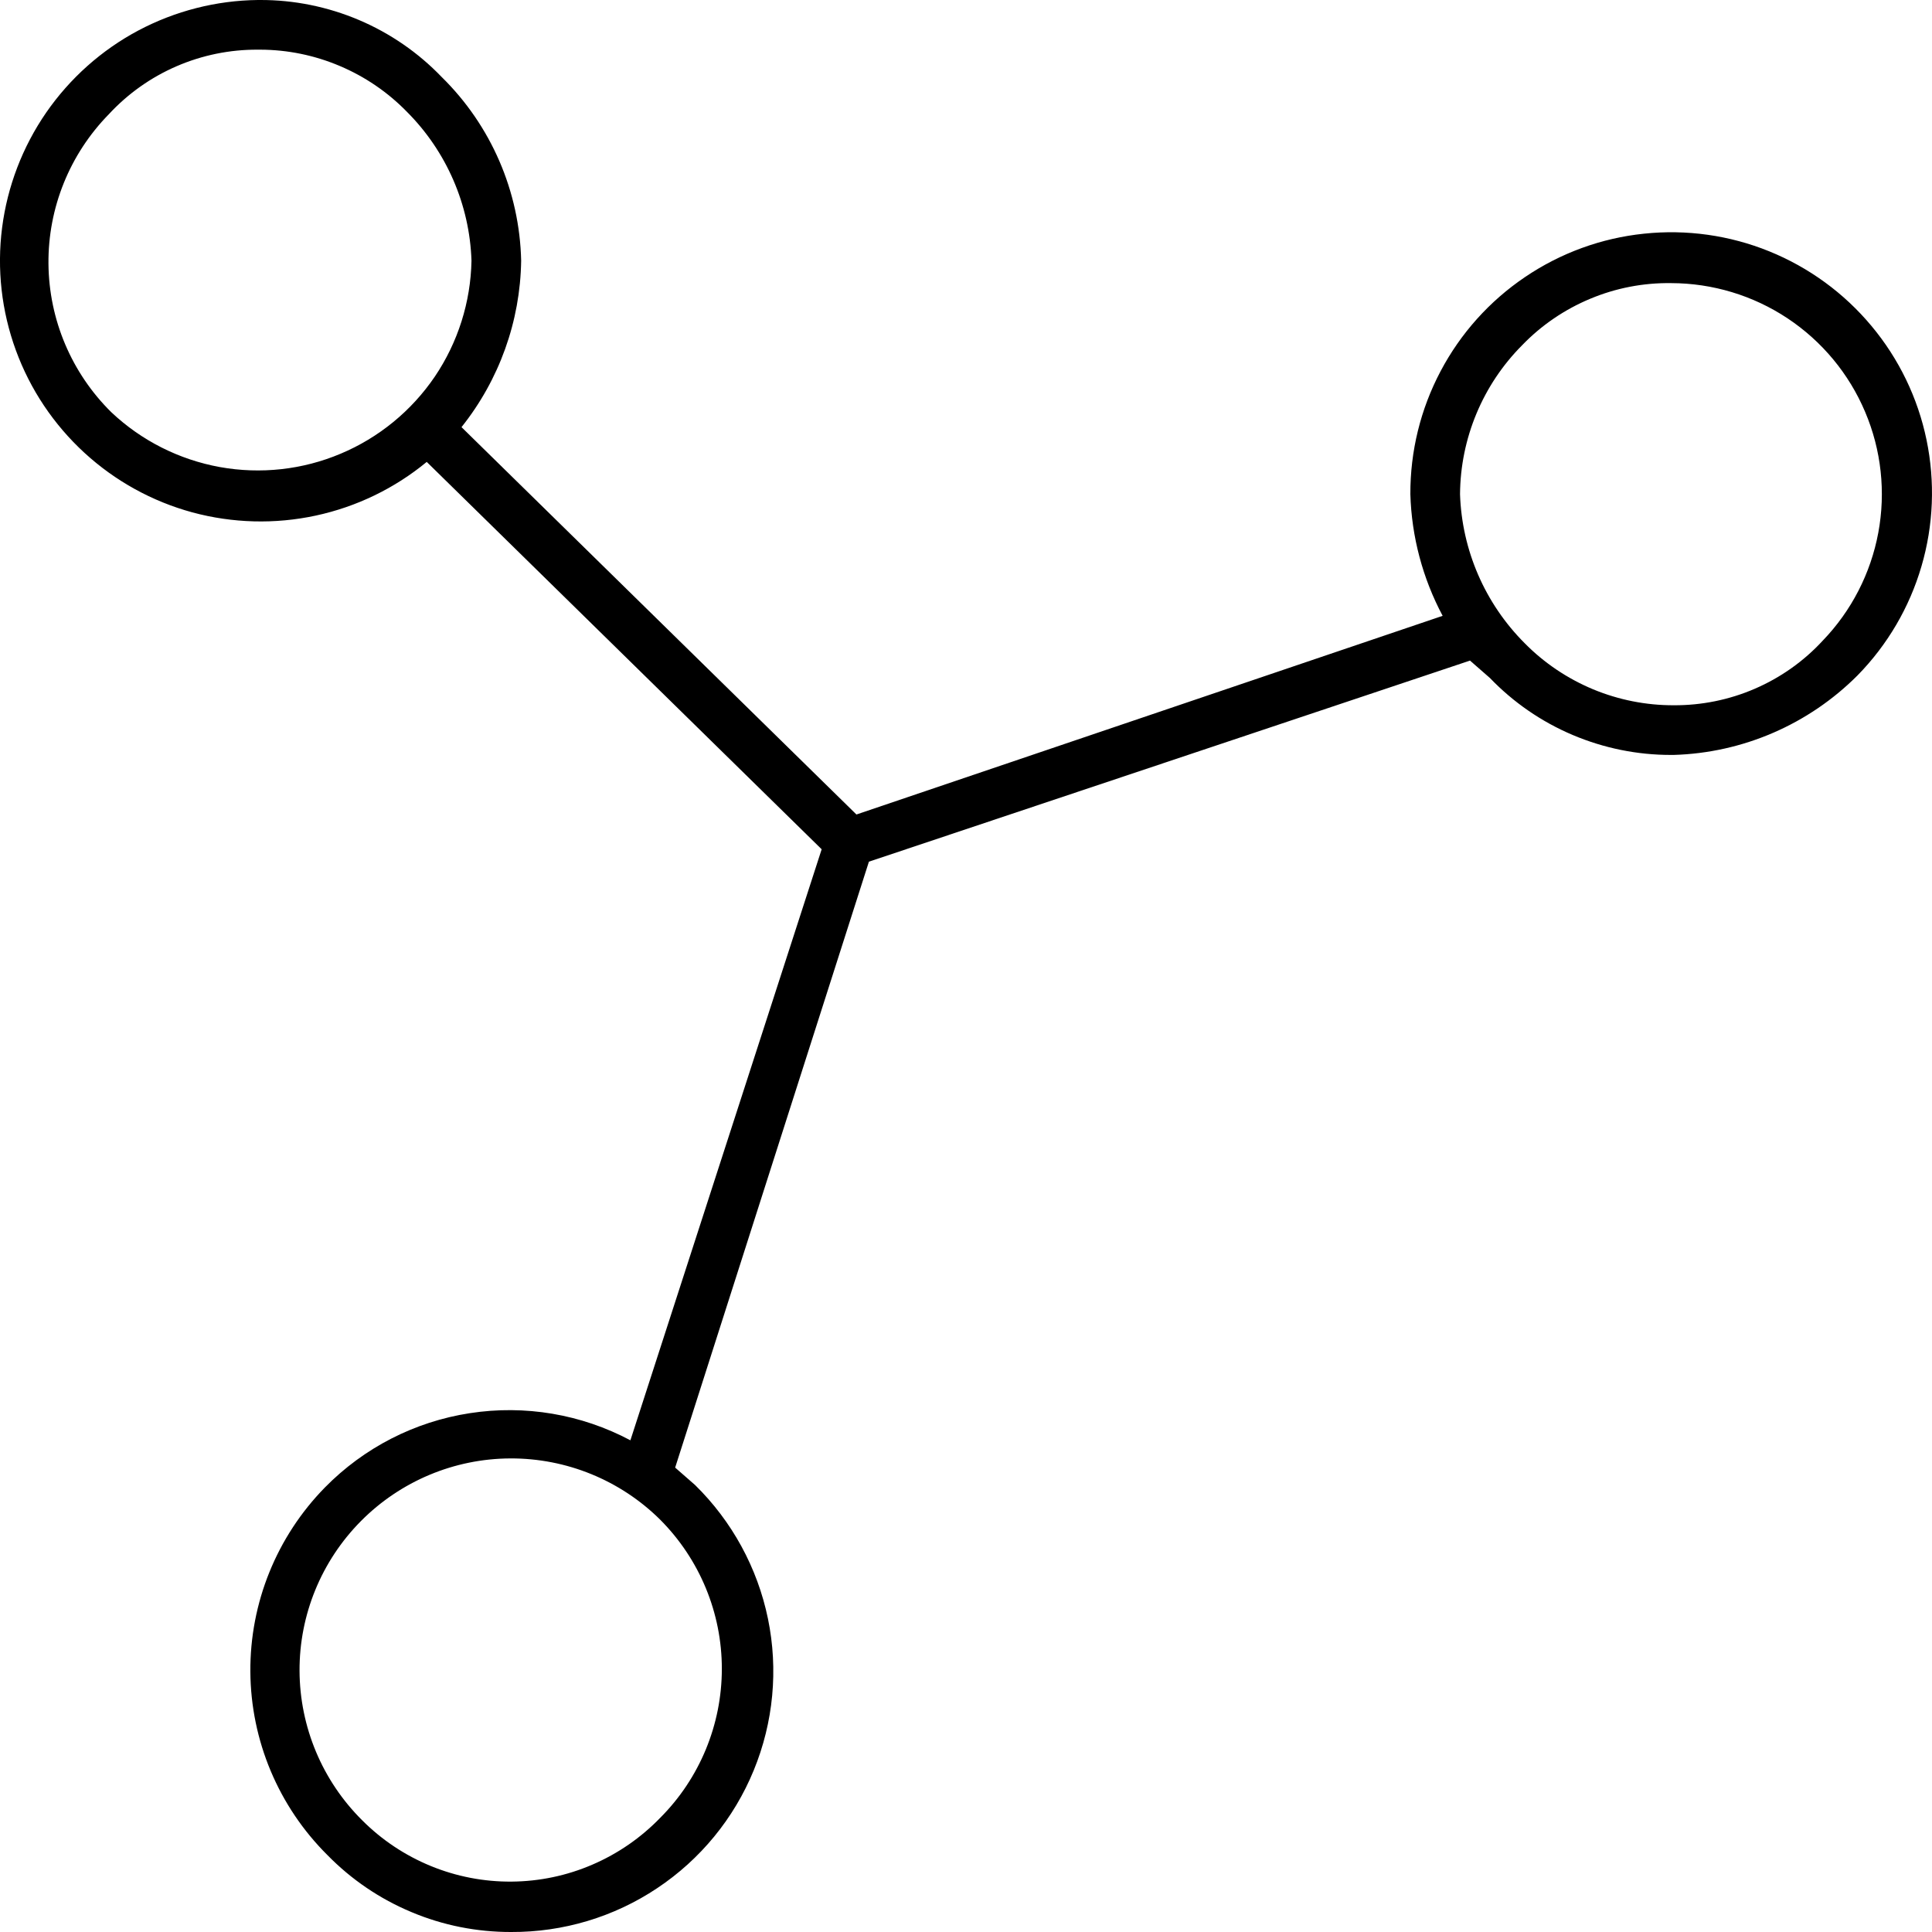 <svg width="24" height="24" viewBox="0 0 24 24" fill="none" xmlns="http://www.w3.org/2000/svg">
<path d="M18.261 8.206L18.508 8.422C18.799 8.725 19.149 8.966 19.536 9.13C19.923 9.294 20.34 9.379 20.76 9.378H20.791C21.65 9.353 22.467 8.999 23.074 8.391C23.447 8.011 23.72 7.545 23.869 7.035C24.019 6.524 24.04 5.985 23.932 5.464C23.824 4.943 23.589 4.457 23.248 4.049C22.907 3.64 22.471 3.322 21.978 3.122C21.485 2.922 20.95 2.847 20.421 2.903C19.892 2.958 19.385 3.143 18.944 3.442C18.503 3.74 18.143 4.142 17.895 4.612C17.646 5.083 17.518 5.607 17.52 6.139C17.535 6.667 17.673 7.184 17.921 7.65L10.639 10.118L5.733 5.306C6.202 4.718 6.463 3.991 6.474 3.239C6.455 2.379 6.101 1.559 5.486 0.956C5.195 0.653 4.845 0.412 4.458 0.248C4.071 0.084 3.654 -0.001 3.234 5.62192e-06H3.203C2.685 0.006 2.176 0.136 1.718 0.379C1.261 0.622 0.869 0.972 0.574 1.398C0.28 1.824 0.092 2.315 0.026 2.829C-0.04 3.342 0.019 3.865 0.197 4.351C0.375 4.838 0.667 5.274 1.049 5.625C1.43 5.975 1.89 6.229 2.39 6.365C2.89 6.5 3.416 6.514 3.922 6.405C4.429 6.296 4.902 6.067 5.301 5.738L10.207 10.55L7.831 17.892C7.22 17.567 6.52 17.449 5.836 17.555C5.152 17.66 4.521 17.984 4.036 18.478C3.437 19.089 3.104 19.912 3.11 20.767C3.116 21.623 3.46 22.441 4.067 23.044C4.364 23.348 4.719 23.589 5.112 23.753C5.504 23.918 5.925 24.001 6.35 24C6.995 24.003 7.627 23.814 8.163 23.456C8.7 23.099 9.118 22.589 9.363 21.992C9.608 21.396 9.67 20.74 9.54 20.109C9.41 19.477 9.094 18.898 8.634 18.447L8.387 18.231L10.794 10.704L18.261 8.206ZM18.909 4.288C19.148 4.04 19.436 3.844 19.755 3.711C20.073 3.578 20.415 3.512 20.76 3.517C21.274 3.518 21.777 3.67 22.205 3.954C22.634 4.239 22.969 4.643 23.169 5.116C23.37 5.589 23.427 6.111 23.333 6.617C23.239 7.122 22.999 7.589 22.642 7.959C22.407 8.214 22.12 8.417 21.801 8.555C21.483 8.693 21.138 8.763 20.791 8.761C20.447 8.762 20.106 8.694 19.788 8.562C19.47 8.429 19.181 8.235 18.94 7.99C18.447 7.497 18.16 6.835 18.137 6.139C18.142 5.445 18.419 4.78 18.909 4.288ZM8.202 22.581C7.962 22.829 7.676 23.027 7.359 23.163C7.042 23.3 6.702 23.371 6.357 23.374C6.012 23.377 5.67 23.311 5.351 23.18C5.032 23.049 4.742 22.856 4.499 22.612C4.004 22.121 3.724 21.453 3.721 20.756C3.718 20.059 3.993 19.39 4.484 18.895C4.975 18.4 5.642 18.12 6.339 18.117C7.037 18.114 7.707 18.388 8.202 18.879C8.692 19.371 8.967 20.036 8.967 20.73C8.967 21.424 8.692 22.09 8.202 22.581ZM1.383 5.121C0.888 4.633 0.608 3.97 0.602 3.276C0.596 2.582 0.866 1.915 1.352 1.419C1.588 1.164 1.874 0.961 2.193 0.823C2.512 0.685 2.856 0.615 3.203 0.617H3.234C3.573 0.618 3.909 0.687 4.222 0.82C4.534 0.952 4.817 1.145 5.054 1.388C5.547 1.881 5.834 2.543 5.857 3.239C5.847 3.753 5.689 4.253 5.401 4.679C5.112 5.104 4.706 5.437 4.232 5.636C3.759 5.836 3.237 5.893 2.731 5.802C2.225 5.71 1.757 5.474 1.383 5.121Z" fill="black"/>
</svg>
